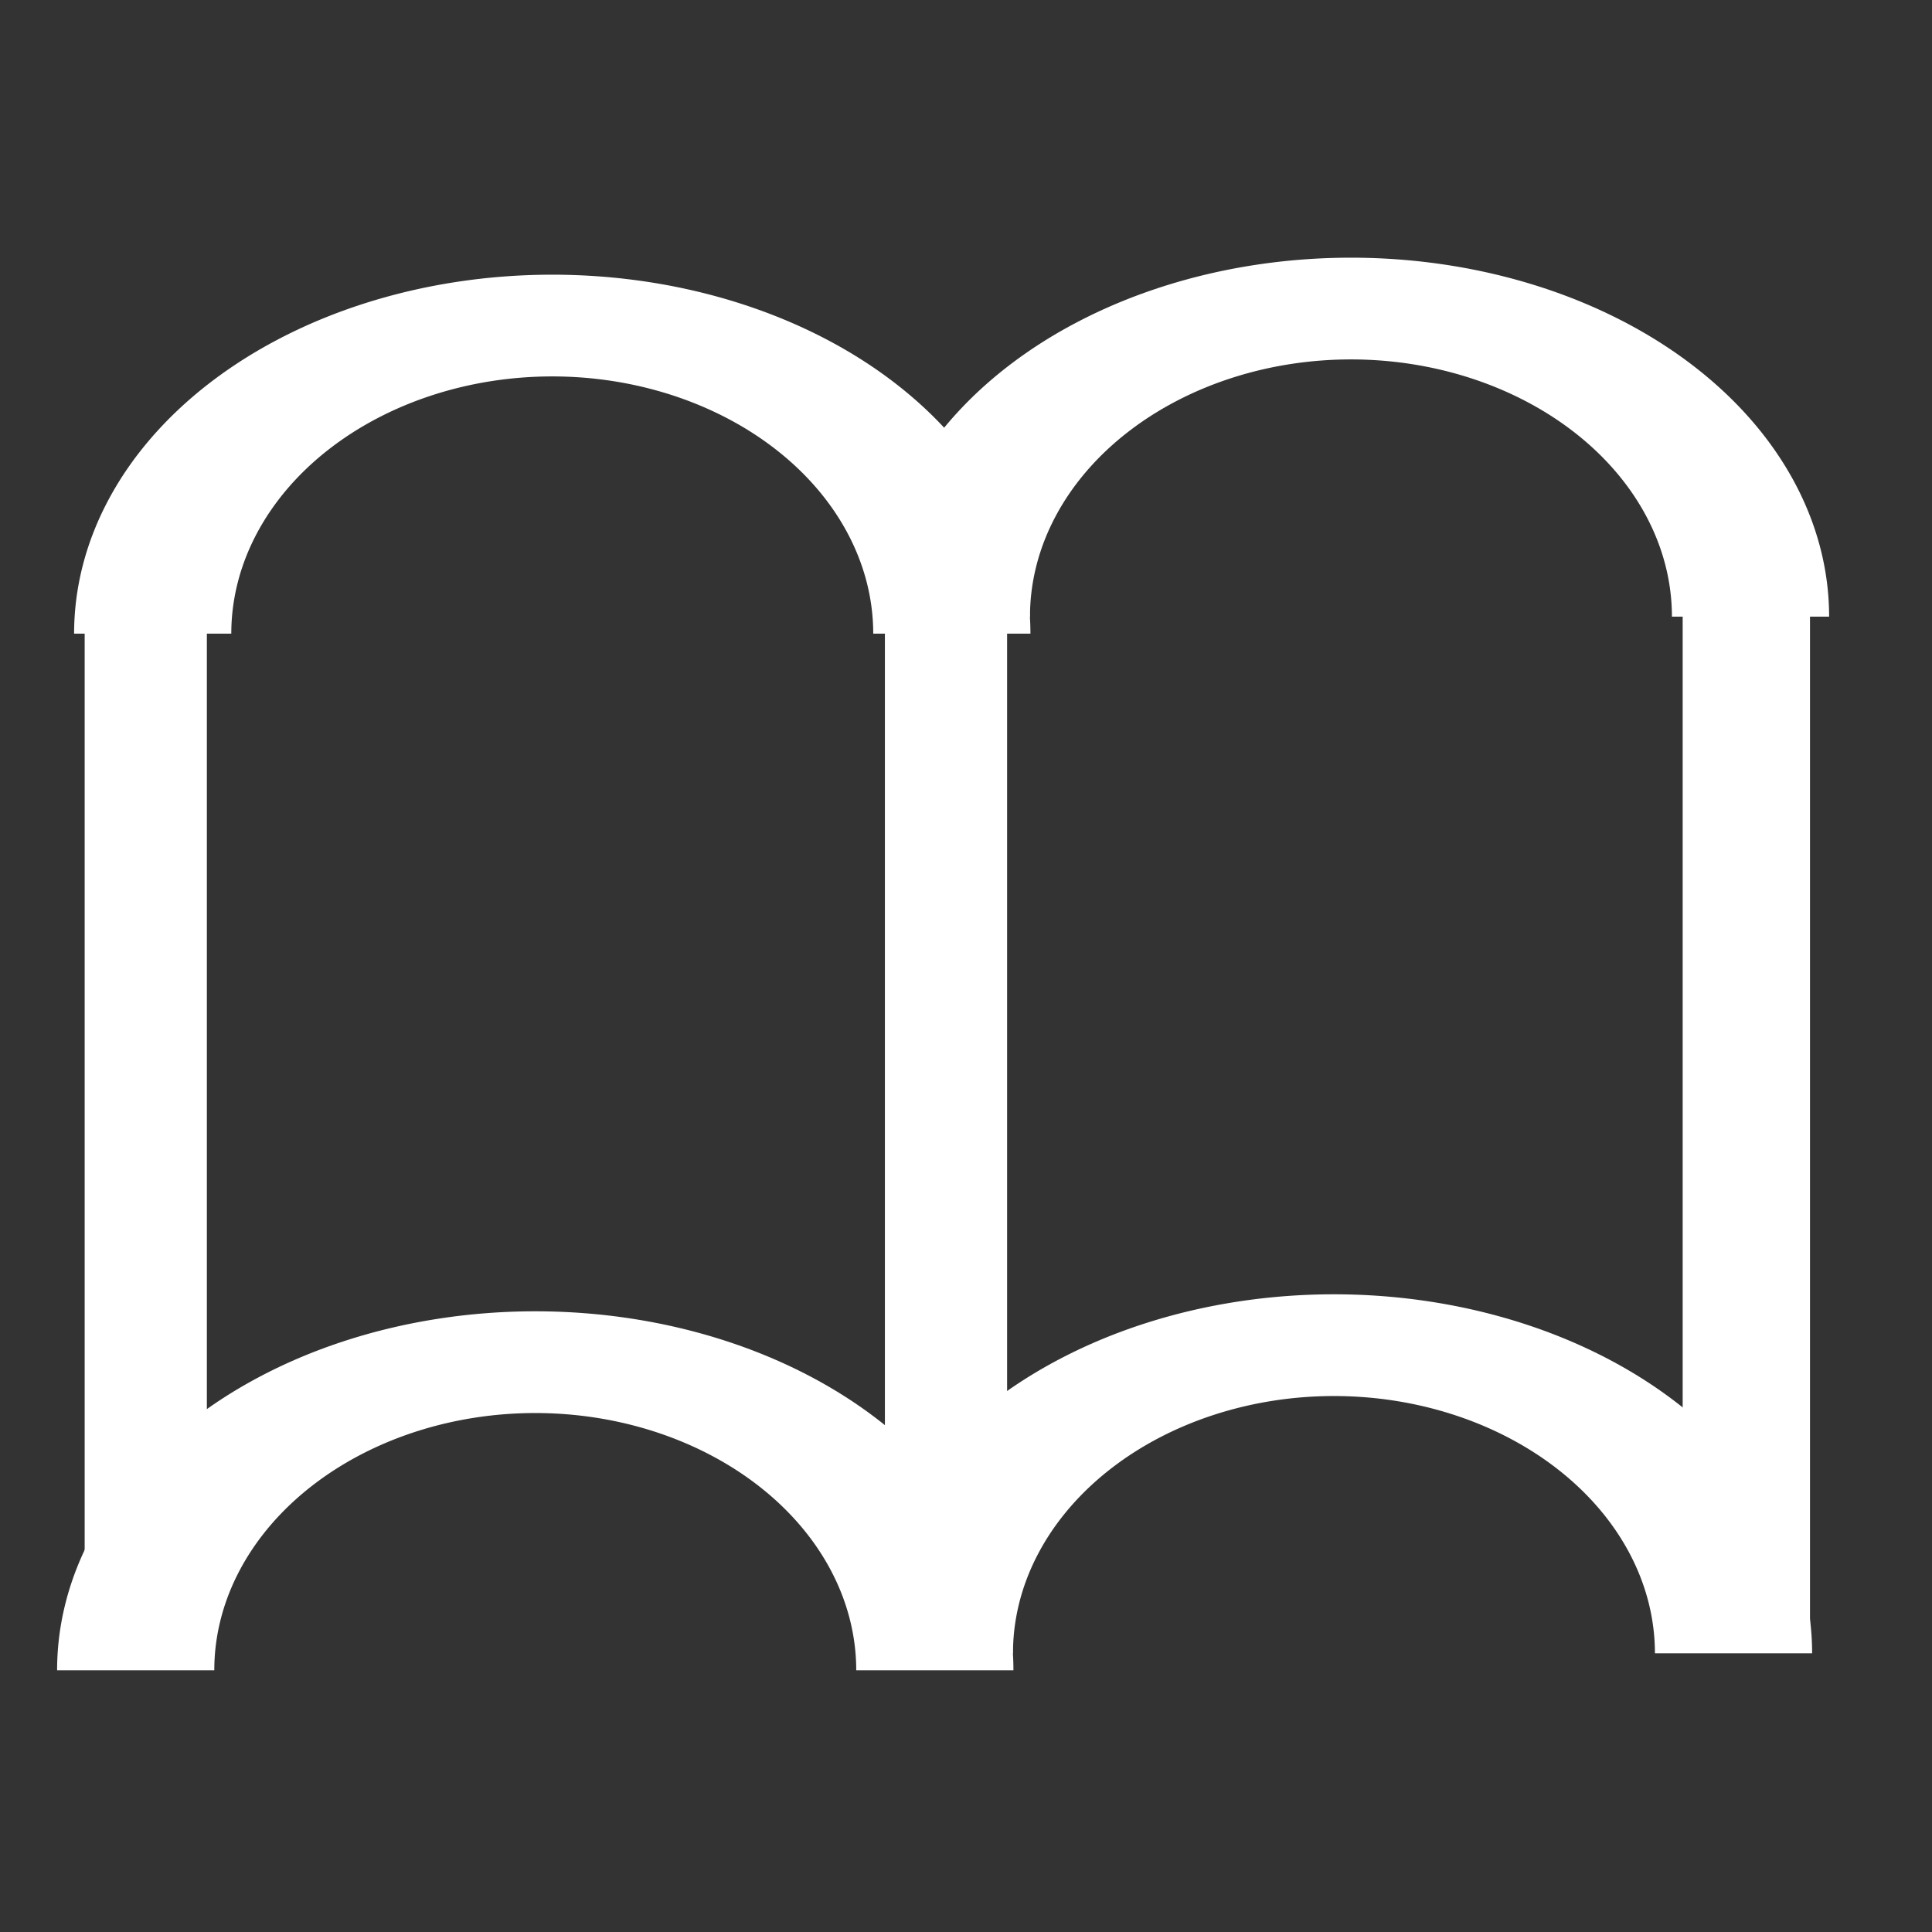 <?xml version="1.0" encoding="UTF-8" standalone="no"?>
<!-- Created with Inkscape (http://www.inkscape.org/) -->

<svg
   xmlns:dc="http://purl.org/dc/elements/1.1/"
   xmlns:cc="http://creativecommons.org/ns#"
   xmlns:rdf="http://www.w3.org/1999/02/22-rdf-syntax-ns#"
   xmlns:svg="http://www.w3.org/2000/svg"
   xmlns="http://www.w3.org/2000/svg"
   version="1.1"
   width="20"
   height="20"
   id="svg12669">
  <rect width="100%" height="100%" fill="#333333" stroke="none"/>
  <defs
     id="defs12671" />
  <g
     transform="translate(0,-1032.362)"
     id="layer1">
    <path
       d="m 4.435,13.516 a 4.738,5.645 0 0 1 9.476,0"
       transform="matrix(0.873,0,0,0.565,-2.467,1042.016)"
       id="path12733"
       style="fill:none;stroke:#ffffff;stroke-width:1.864;stroke-miterlimit:4;stroke-opacity:1;stroke-dasharray:none" />
    <path
       d="m 4.435,13.516 a 4.738,5.645 0 0 1 9.476,0"
       transform="matrix(0.873,0,0,0.565,5.801,1041.84)"
       id="path13265"
       style="fill:none;stroke:#ffffff;stroke-width:1.864;stroke-miterlimit:4;stroke-opacity:1;stroke-dasharray:none" />
    <path
       d="m 4.435,13.516 a 4.738,5.645 0 0 1 9.476,0"
       transform="matrix(0.873,0,0,0.565,-2.291,1031.285)"
       id="path13273"
       style="fill:none;stroke:#ffffff;stroke-width:1.864;stroke-miterlimit:4;stroke-opacity:1;stroke-dasharray:none" />
    <path
       d="m 4.435,13.516 a 4.738,5.645 0 0 1 9.476,0"
       transform="matrix(0.873,0,0,0.565,5.977,1031.109)"
       id="path13275"
       style="fill:none;stroke:#ffffff;stroke-width:1.864;stroke-miterlimit:4;stroke-opacity:1;stroke-dasharray:none" />
    <path
       d="m 1.509,1038.765 0,9.857"
       id="path13281"
       style="fill:none;stroke:#ffffff;stroke-width:1.265;stroke-linecap:butt;stroke-linejoin:miter;stroke-miterlimit:4;stroke-opacity:1;stroke-dasharray:none" />
    <path
       d="m 9.793,1038.437 0,9.857"
       id="path13283"
       style="fill:none;stroke:#ffffff;stroke-width:1.265;stroke-linecap:butt;stroke-linejoin:miter;stroke-miterlimit:4;stroke-opacity:1;stroke-dasharray:none" />
    <path
       d="m 18.078,1038.488 0,10.709"
       id="path13285"
       style="fill:none;stroke:#ffffff;stroke-width:1.318;stroke-linecap:butt;stroke-linejoin:miter;stroke-miterlimit:4;stroke-opacity:1;stroke-dasharray:none" />
  </g>
</svg>
